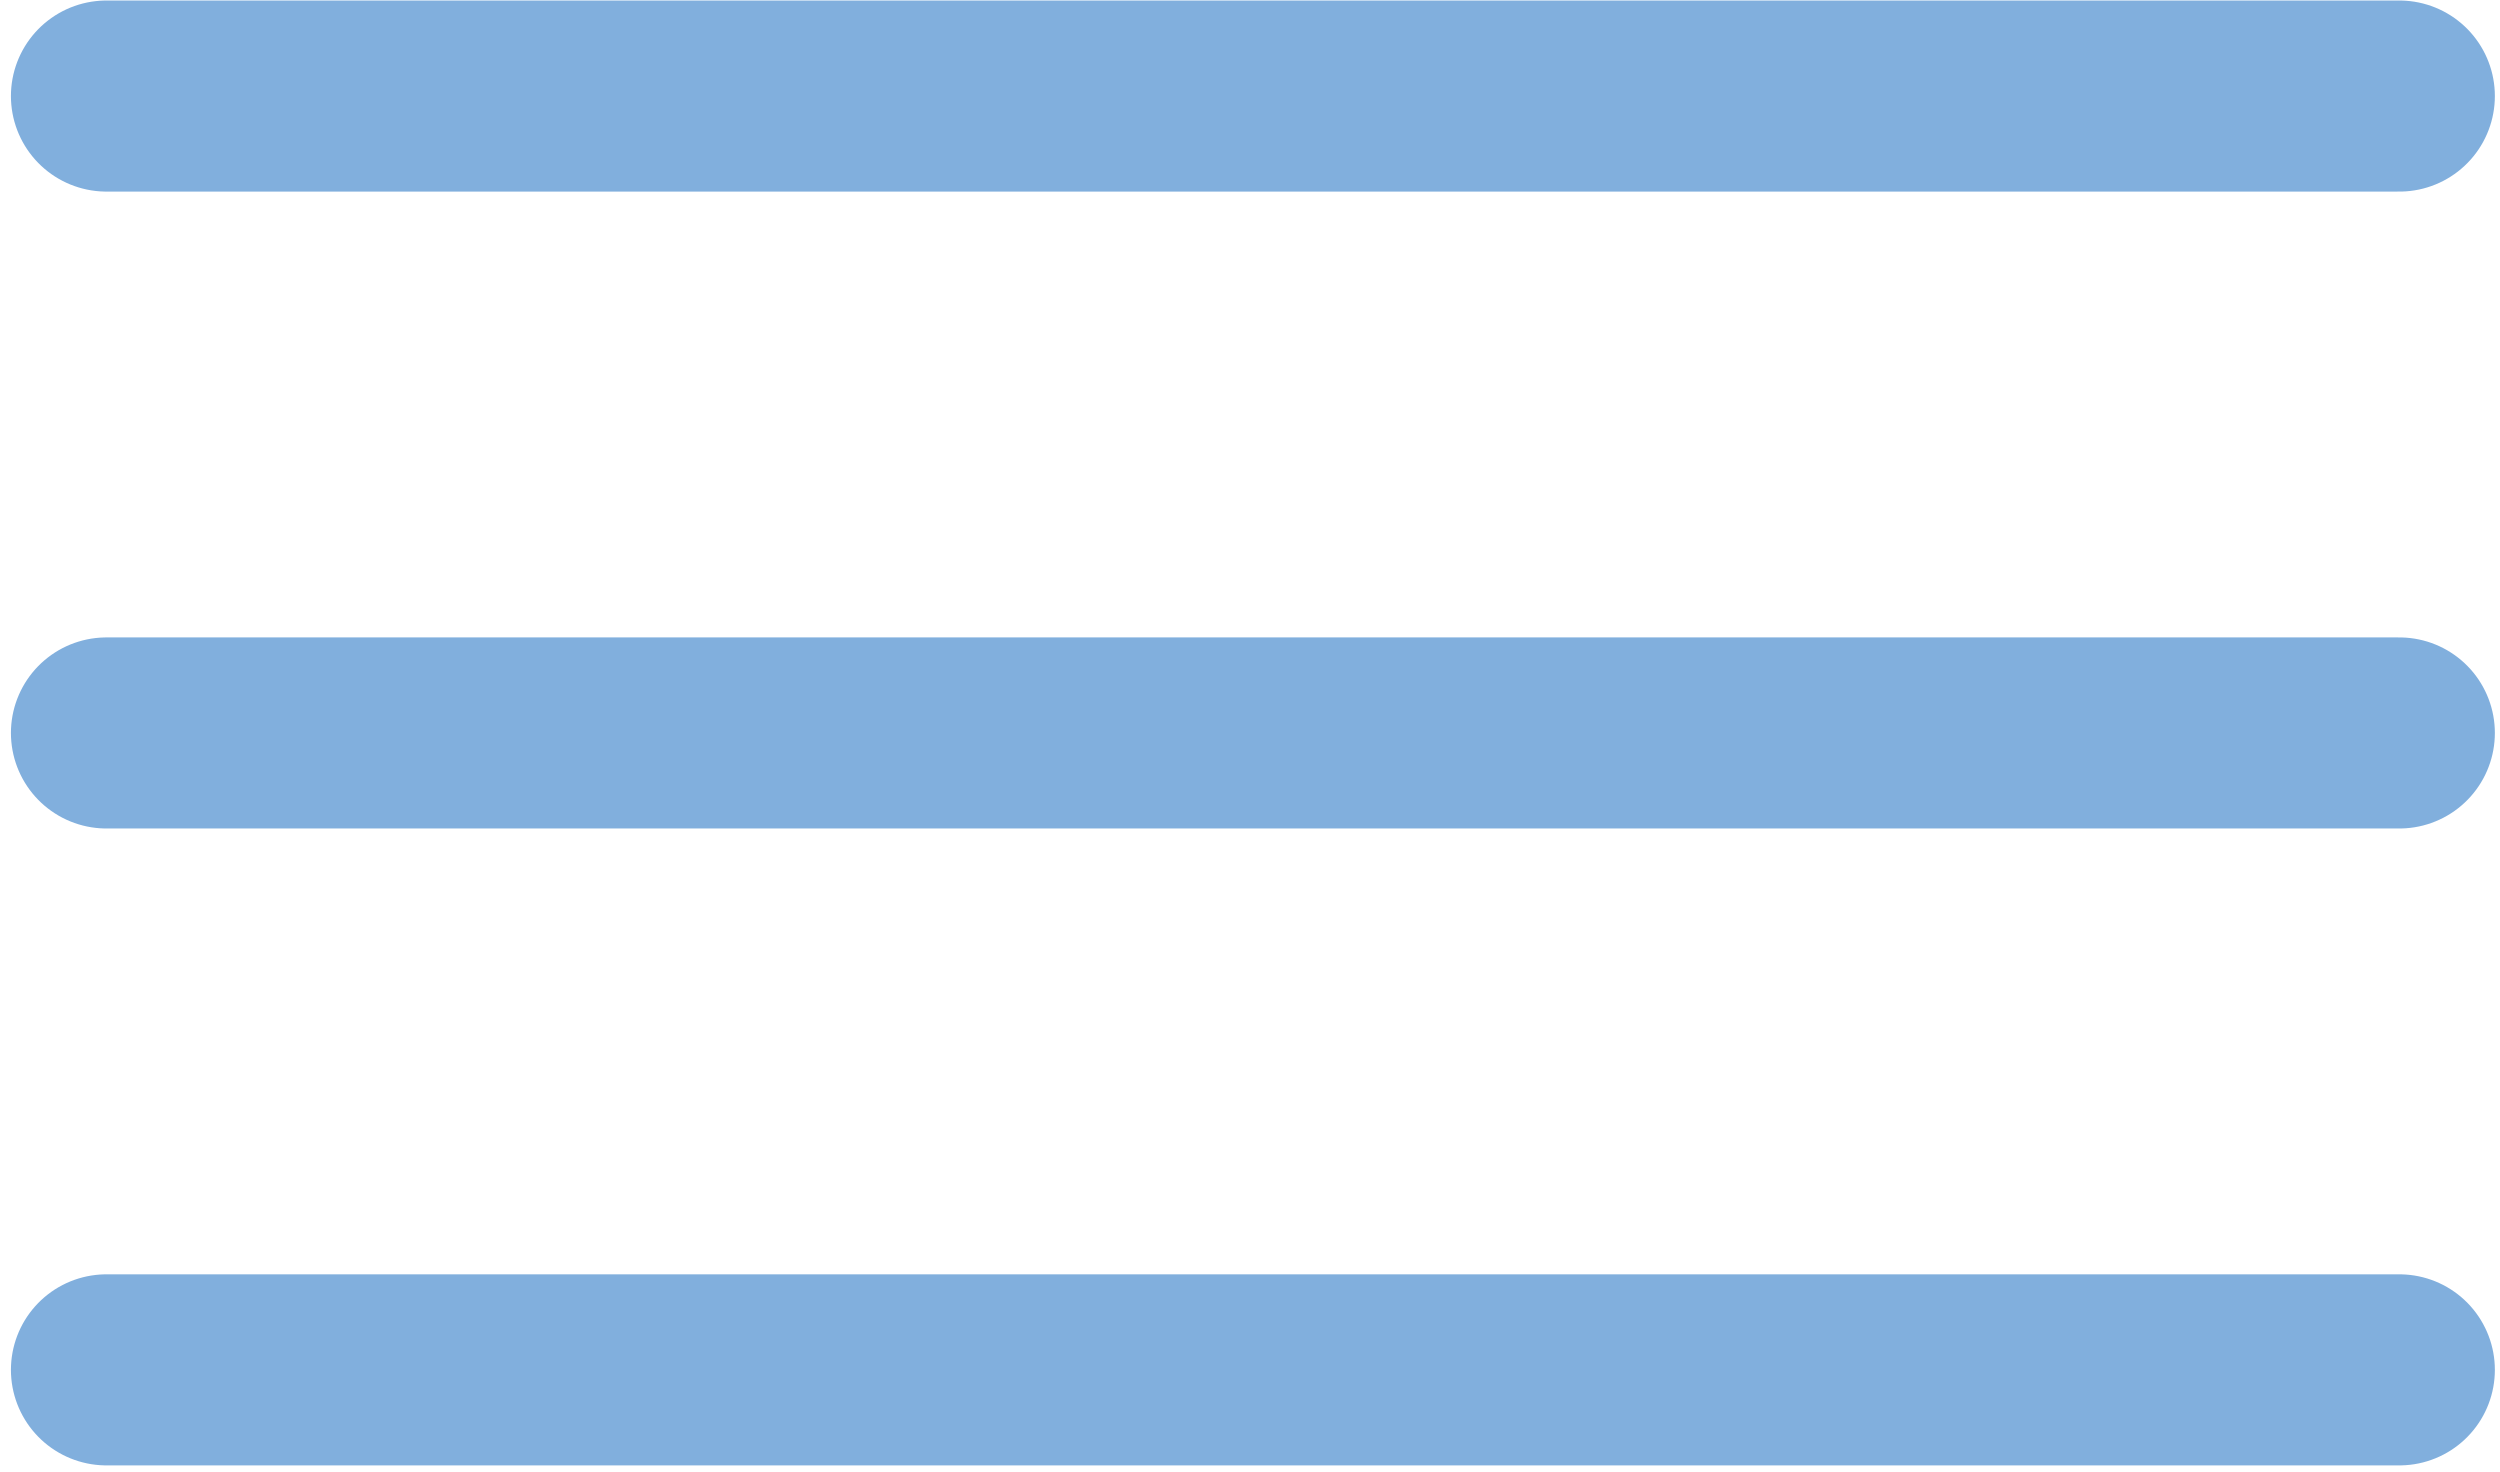 <svg width="214" height="126" viewBox="0 0 214 126" fill="none" xmlns="http://www.w3.org/2000/svg">
<path d="M9.113 8.222H205.382" stroke="#81AFDD" stroke-width="16.356" stroke-linecap="round"/>
<path d="M9.113 62.741H205.382" stroke="#81AFDD" stroke-width="16.356" stroke-linecap="round"/>
<path d="M9.113 117.26H205.382" stroke="#81AFDD" stroke-width="16.356" stroke-linecap="round"/>
</svg>
